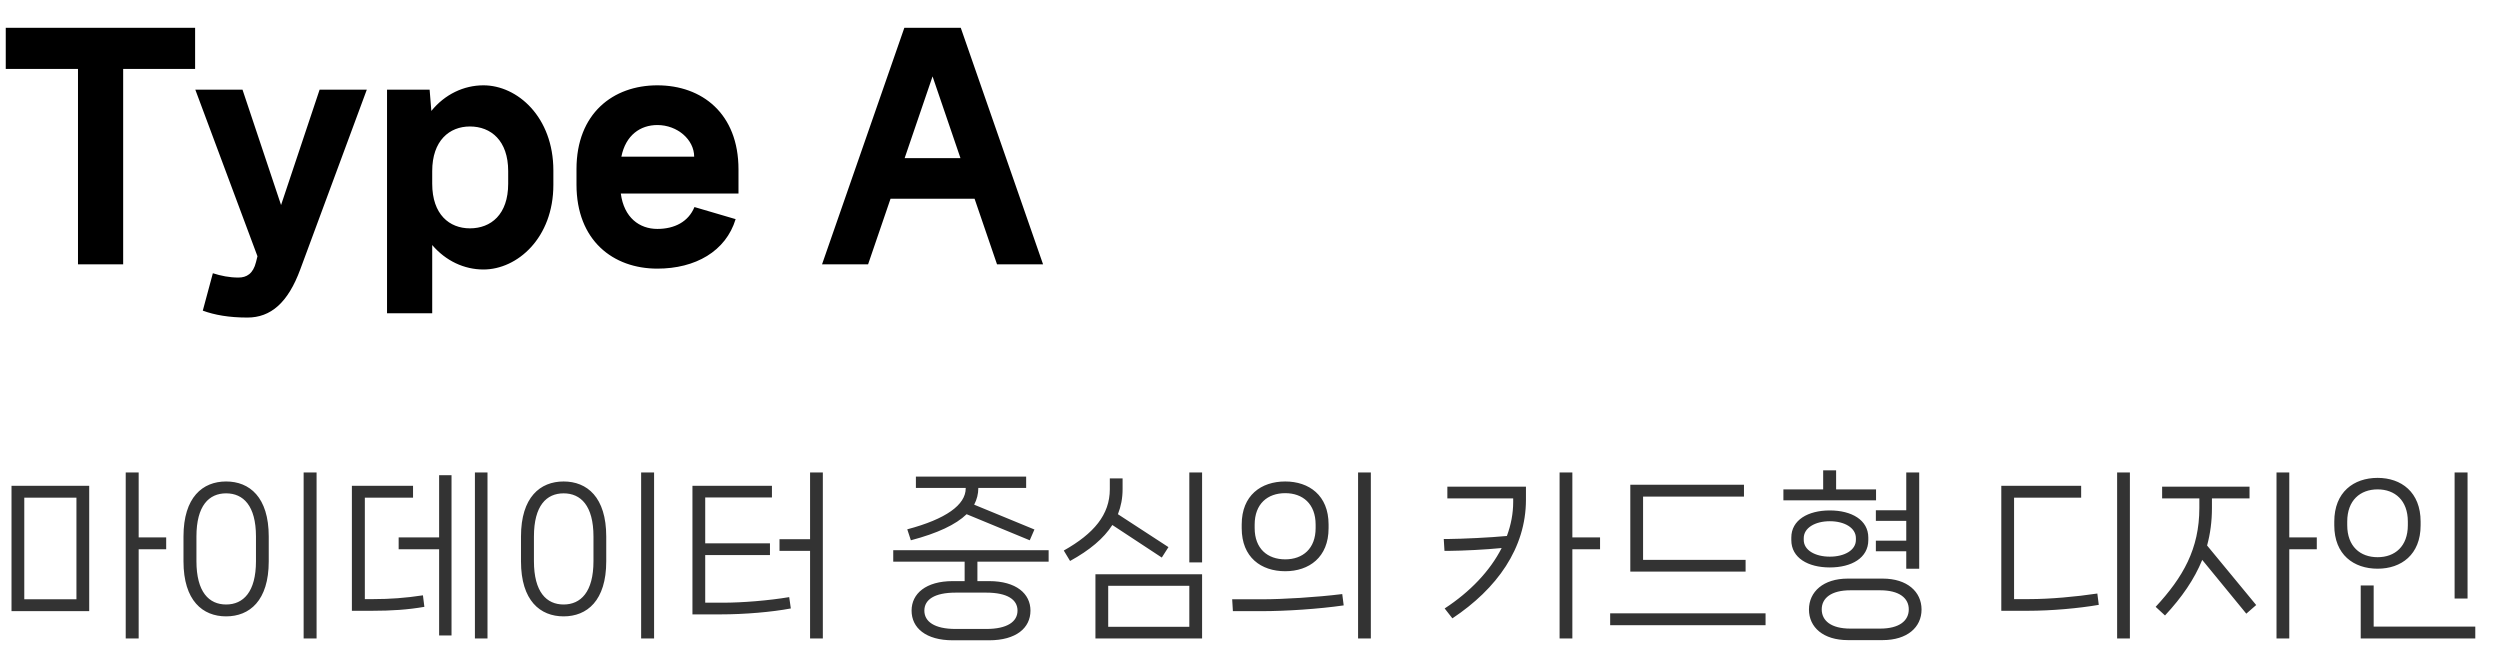 <svg width="139" height="36" viewBox="0 0 139 36" fill="none" xmlns="http://www.w3.org/2000/svg">
<path d="M0.32 1.544V3.832H4.336V14.696H6.848V3.832H10.848V1.544H0.32ZM14.315 14.248L14.235 14.568C14.075 15.224 13.707 15.432 13.259 15.432C12.747 15.432 12.283 15.336 11.835 15.192L11.275 17.272C11.931 17.512 12.731 17.656 13.755 17.656C15.051 17.656 16.011 16.84 16.699 14.968L20.395 4.984H17.771L15.627 11.4L13.483 4.984H10.859L14.315 14.248ZM26.879 4.744C25.791 4.744 24.735 5.24 23.983 6.168L23.887 4.984H21.519V17.416H24.031V13.624C24.783 14.504 25.807 14.984 26.879 14.984C28.767 14.984 30.767 13.224 30.767 10.28V9.48C30.767 6.504 28.767 4.744 26.879 4.744ZM28.255 10.216C28.255 11.928 27.295 12.696 26.127 12.696C24.991 12.696 24.031 11.928 24.031 10.216V9.512C24.031 7.816 24.991 7.032 26.127 7.032C27.295 7.032 28.255 7.816 28.255 9.512V10.216ZM41.06 9.416C41.06 6.312 39.029 4.744 36.548 4.744C34.084 4.744 32.053 6.312 32.053 9.4V10.264C32.053 13.368 34.084 14.936 36.548 14.936C38.66 14.936 40.356 13.976 40.901 12.184L38.612 11.512C38.276 12.328 37.508 12.728 36.548 12.728C35.556 12.728 34.693 12.104 34.517 10.76H41.06V9.416ZM34.548 8.712C34.788 7.512 35.605 6.952 36.548 6.952C37.669 6.952 38.596 7.768 38.596 8.712H34.548ZM57.994 14.696L53.418 1.544H50.282L45.706 14.696H48.266L49.514 11.048H54.186L55.434 14.696H57.994ZM51.85 4.248L53.402 8.792H50.298L51.85 4.248Z" fill="black"/>
<path d="M7.71 29.88V26.27H6.99V35.5H7.71V30.54H9.24V29.88H7.71ZM4.96 33.98V27.01H0.64V33.98H4.96ZM4.25 27.67V33.32H1.35V27.67H4.25ZM17.602 35.5V26.27H16.882V35.5H17.602ZM12.572 34.27C13.872 34.27 14.942 33.4 14.942 31.21V29.83C14.942 27.64 13.872 26.77 12.572 26.77C11.272 26.77 10.202 27.64 10.202 29.83V31.21C10.202 33.4 11.272 34.27 12.572 34.27ZM12.572 33.61C11.622 33.61 10.922 32.92 10.922 31.2V29.83C10.922 28.11 11.622 27.43 12.572 27.43C13.522 27.43 14.232 28.11 14.232 29.83V31.2C14.232 32.92 13.522 33.61 12.572 33.61ZM26.405 35.5H27.105V26.27H26.405V35.5ZM22.165 29.88V30.54H24.415V35.33H25.105V26.42H24.415V29.88H22.165ZM20.285 33.31V27.67H22.965V27.01H19.565V33.96H20.665C21.775 33.96 22.675 33.9 23.595 33.74L23.515 33.1C22.535 33.25 21.665 33.31 20.775 33.31H20.285ZM36.367 35.5V26.27H35.647V35.5H36.367ZM31.337 34.27C32.637 34.27 33.707 33.4 33.707 31.21V29.83C33.707 27.64 32.637 26.77 31.337 26.77C30.037 26.77 28.967 27.64 28.967 29.83V31.21C28.967 33.4 30.037 34.27 31.337 34.27ZM31.337 33.61C30.387 33.61 29.687 32.92 29.687 31.2V29.83C29.687 28.11 30.387 27.43 31.337 27.43C32.287 27.43 32.997 28.11 32.997 29.83V31.2C32.997 32.92 32.287 33.61 31.337 33.61ZM45.04 29.98H43.34V30.63H45.04V35.5H45.75V26.27H45.04V29.98ZM39.21 33.51V30.86H42.81V30.21H39.21V27.66H42.92V27.01H38.5V34.16H40.05C41.41 34.16 42.91 34.03 43.97 33.83L43.88 33.2C42.74 33.39 41.3 33.51 40.17 33.51H39.21ZM50.644 30.04C52.124 29.65 53.144 29.17 53.744 28.59L57.254 30.04L57.514 29.44L54.164 28.06C54.314 27.77 54.394 27.47 54.394 27.14V27.13H57.054V26.5H50.924V27.13H53.694V27.15C53.694 28.07 52.594 28.86 50.444 29.43L50.644 30.04ZM58.304 30.59H49.664V31.23H53.634V32.31H52.974C51.474 32.31 50.684 33.01 50.684 33.95C50.684 34.91 51.474 35.6 52.974 35.6H54.994C56.504 35.6 57.294 34.91 57.294 33.95C57.294 33.01 56.504 32.31 54.994 32.31H54.344V31.23H58.304V30.59ZM56.574 33.95C56.574 34.56 56.014 34.97 54.834 34.97H53.134C51.954 34.97 51.394 34.56 51.394 33.95C51.394 33.34 51.954 32.95 53.134 32.95H54.834C56.014 32.95 56.574 33.34 56.574 33.95ZM66.126 31.27H66.836V26.27H66.126V31.27ZM64.596 31L64.966 30.42L62.156 28.59C62.326 28.16 62.416 27.7 62.416 27.2V26.6H61.706V27.2C61.706 28.62 60.816 29.67 59.146 30.61L59.496 31.19C60.586 30.59 61.366 29.94 61.846 29.19L64.596 31ZM66.836 35.5V31.93H60.906V35.5H66.836ZM66.126 32.57V34.85H61.616V32.57H66.126ZM76.219 35.5V26.27H75.509V35.5H76.219ZM71.459 31.76C72.779 31.76 73.869 30.99 73.869 29.37V29.16C73.869 27.54 72.779 26.77 71.459 26.77C70.119 26.77 69.039 27.54 69.039 29.16V29.37C69.039 30.99 70.119 31.76 71.459 31.76ZM71.459 31.1C70.479 31.1 69.759 30.51 69.759 29.36V29.17C69.759 28.01 70.479 27.42 71.459 27.42C72.429 27.42 73.149 28.01 73.149 29.17V29.36C73.149 30.51 72.429 31.1 71.459 31.1ZM70.149 33.98C71.509 33.98 73.319 33.86 74.709 33.66L74.629 33.03C73.179 33.21 71.329 33.32 70.189 33.32H68.509L68.549 33.98H70.149ZM87.423 29.88V26.27H86.713V35.5H87.423V30.54H88.963V29.88H87.423ZM84.133 27.71V27.91C84.133 28.55 84.013 29.18 83.783 29.8C82.843 29.89 81.333 29.96 80.463 29.97H80.273L80.313 30.63H80.493C81.393 30.62 82.603 30.56 83.493 30.47C82.843 31.75 81.733 32.91 80.323 33.83L80.753 34.38C83.233 32.73 84.843 30.48 84.843 27.78V27.06H80.473V27.71H84.133ZM90.645 26.95V31.78H97.055V31.13H91.355V27.61H96.965V26.95H90.645ZM98.165 34.76V34.1H89.525V34.76H98.165ZM102.088 27.21V26.15H101.368V27.21H99.157V27.82H104.308V27.21H102.088ZM104.298 28.96H105.988V30.06H104.298V30.65H105.988V31.62H106.708V26.27H105.988V28.37H104.298V28.96ZM103.878 29.89C103.878 28.91 102.948 28.38 101.738 28.38C100.528 28.38 99.597 28.91 99.597 29.89V30.03C99.597 31.02 100.528 31.55 101.738 31.55C102.948 31.55 103.878 31.02 103.878 30.03V29.89ZM100.288 29.92C100.288 29.35 100.918 28.98 101.738 28.98C102.558 28.98 103.188 29.35 103.188 29.92V30.02C103.188 30.59 102.558 30.95 101.738 30.95C100.918 30.95 100.288 30.59 100.288 30.02V29.92ZM102.738 32.17C101.378 32.17 100.578 32.9 100.578 33.89C100.578 34.88 101.378 35.59 102.738 35.59H104.678C106.038 35.59 106.838 34.88 106.838 33.89C106.838 32.9 106.038 32.17 104.678 32.17H102.738ZM102.878 34.95C101.808 34.95 101.288 34.51 101.288 33.88C101.288 33.26 101.808 32.82 102.878 32.82H104.538C105.608 32.82 106.128 33.26 106.128 33.88C106.128 34.51 105.608 34.95 104.538 34.95H102.878ZM118.422 35.5V26.27H117.712V35.5H118.422ZM112.722 33.96C114.082 33.96 115.592 33.82 116.692 33.63L116.612 33C115.422 33.18 113.962 33.31 112.842 33.31H111.982V27.67H115.712V27.01H111.272V33.96H112.722ZM127.284 29.88V26.27H126.574V35.5H127.284V30.54H128.814V29.88H127.284ZM122.984 27.71H125.074V27.06H120.214V27.71H122.284V28.24C122.284 30.52 121.374 32.1 119.854 33.74L120.374 34.22C121.314 33.21 122.004 32.21 122.444 31.13L124.894 34.12L125.444 33.64L122.714 30.33C122.894 29.67 122.984 28.98 122.984 28.24V27.71ZM137.196 33.28V26.27H136.476V33.28H137.196ZM132.196 31.62C133.506 31.62 134.586 30.84 134.586 29.21V29C134.586 27.36 133.506 26.57 132.196 26.57C130.866 26.57 129.786 27.36 129.786 29V29.21C129.786 30.84 130.866 31.62 132.196 31.62ZM132.196 30.98C131.226 30.98 130.506 30.38 130.506 29.2V29C130.506 27.82 131.226 27.21 132.196 27.21C133.156 27.21 133.876 27.82 133.876 29V29.2C133.876 30.38 133.156 30.98 132.196 30.98ZM137.626 35.5V34.84H131.976V32.55H131.256V35.5H137.626Z" fill="#333333"/>
</svg>
